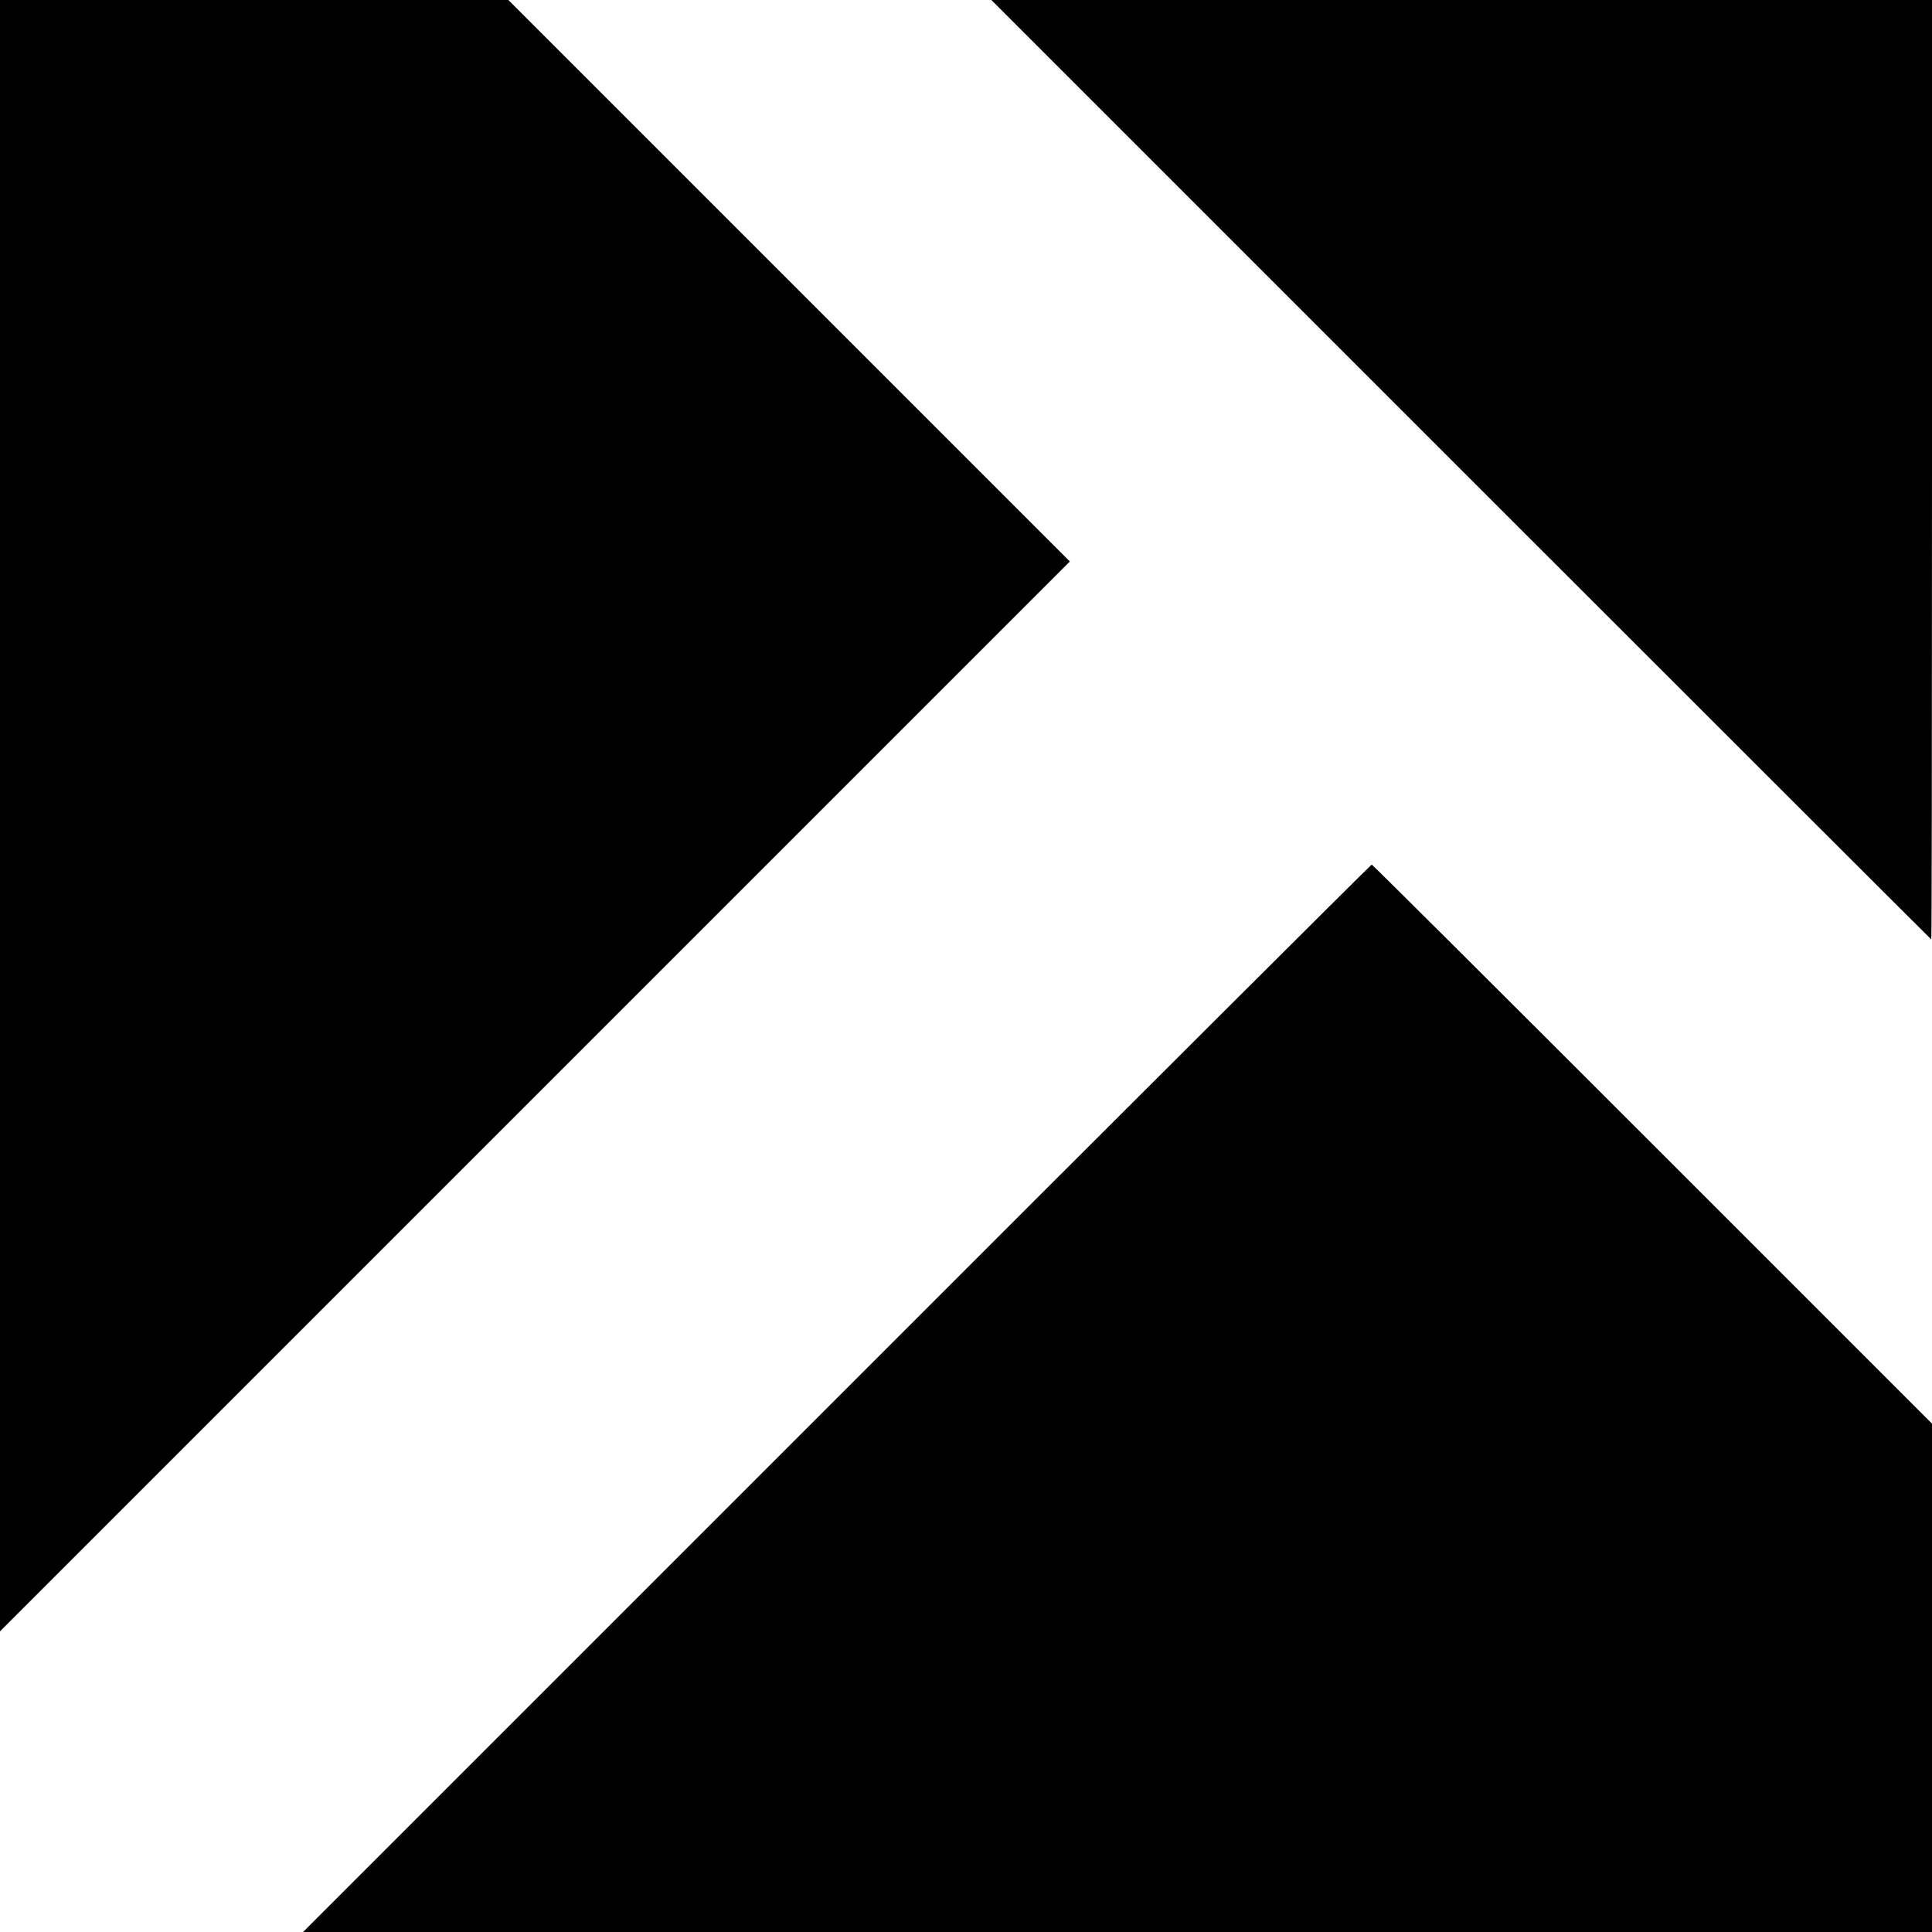<?xml version="1.0" standalone="no"?>
<!DOCTYPE svg PUBLIC "-//W3C//DTD SVG 20010904//EN"
 "http://www.w3.org/TR/2001/REC-SVG-20010904/DTD/svg10.dtd">
<svg version="1.0" xmlns="http://www.w3.org/2000/svg"
 width="800pt" height="800pt" viewBox="0 0 800 800"
 preserveAspectRatio="xMidYMid meet">
<g transform="translate(0,800) scale(0.1,-0.1)"
fill="#000000" stroke="none">
<path d="M0 4623 l0 -3378 2215 2215 2215 2215 -1162 1162 -1163 1163 -1052 0
-1053 0 0 -3377z"/>
<path d="M6050 6055 c1070 -1070 1946 -1945 1947 -1945 2 0 3 875 3 1945 l0
1945 -1947 0 -1948 0 1945 -1945z"/>
<path d="M3465 2210 l-2210 -2210 3373 0 3372 0 0 1053 0 1052 -1158 1158
c-636 636 -1159 1157 -1162 1157 -3 0 -1000 -994 -2215 -2210z"/>
</g>
</svg>

